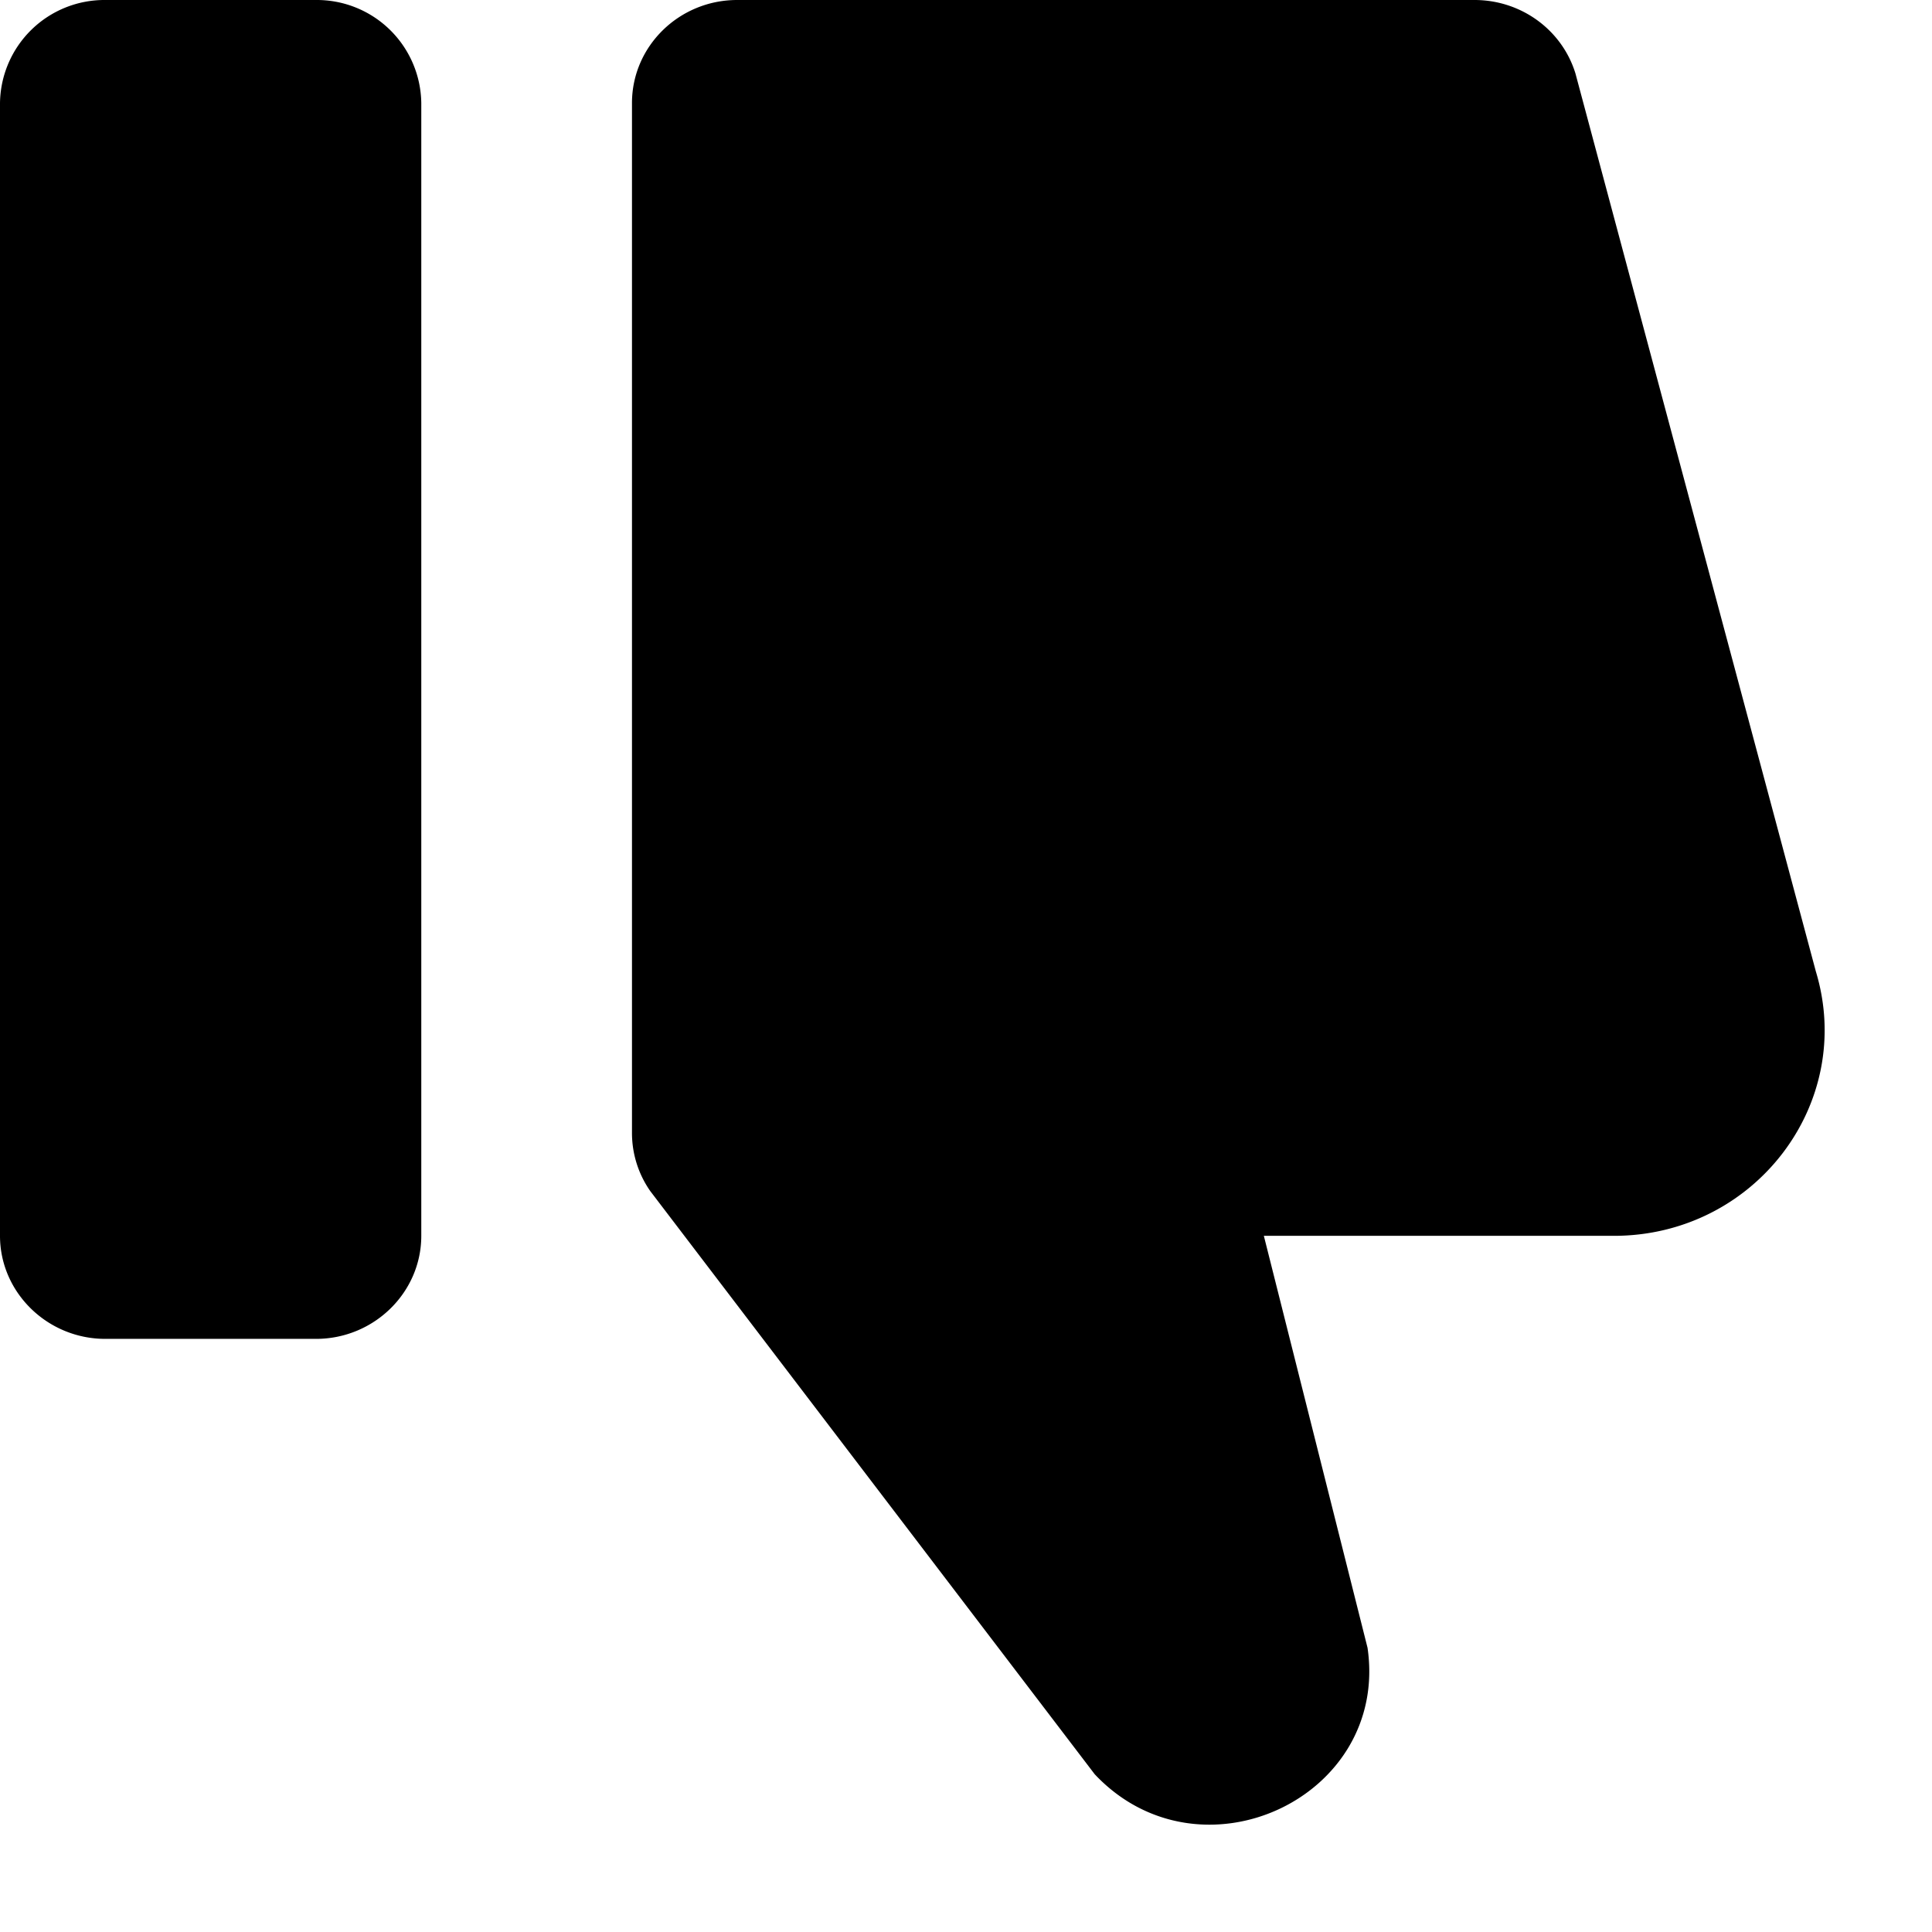<svg xmlns="http://www.w3.org/2000/svg" viewBox="0 0 18 18"><path d="M2.944 0H.98A.973.973 0 000 .96v10.554c0 .528.442.96.981.96h1.963c.54 0 .981-.432.981-.96V.96A.973.973 0 002.944 0zm8.831 11.514l.966 3.838c.204 1.4-1.563 2.219-2.542 1.178l-4.14-5.432a.945.945 0 01-.171-.543V.96c0-.53.44-.96.98-.96h6.87c.434 0 .815.278.94.684l2.24 8.367c.372 1.23-.57 2.463-1.882 2.463h-3.26z" fill="currentColor" stroke="none"></path></svg>